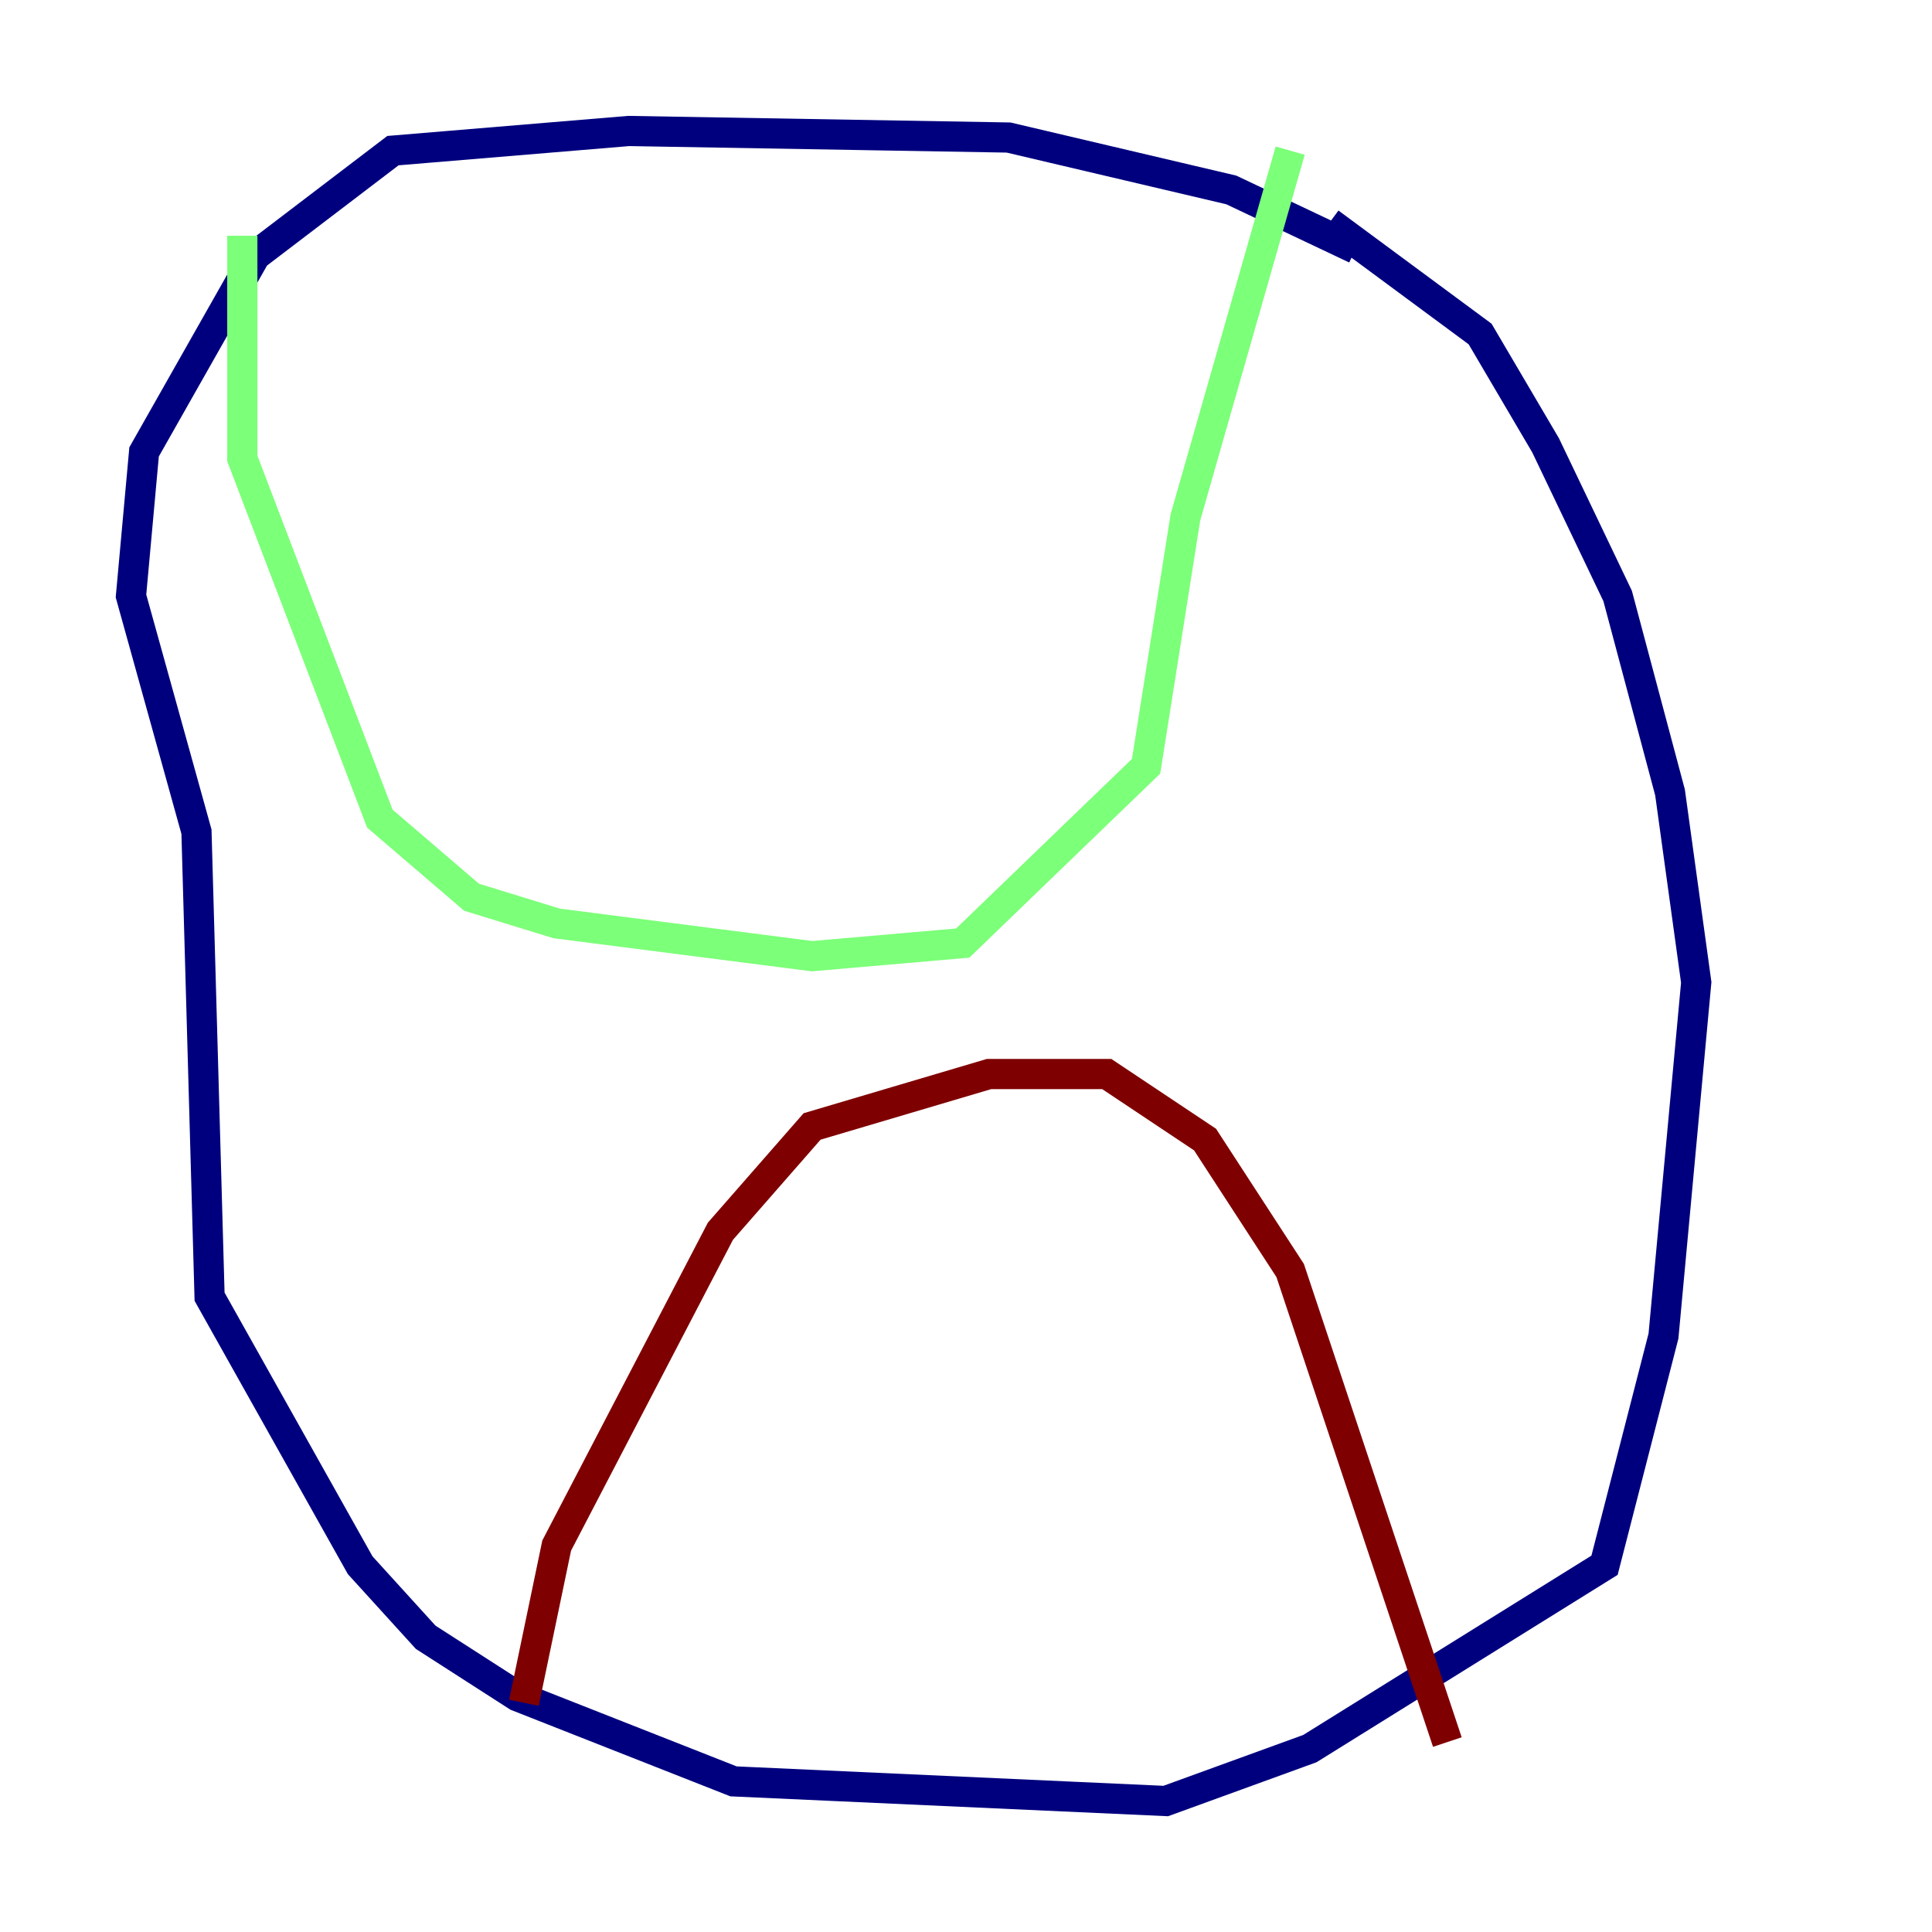 <?xml version="1.0" encoding="utf-8" ?>
<svg baseProfile="tiny" height="128" version="1.2" viewBox="0,0,128,128" width="128" xmlns="http://www.w3.org/2000/svg" xmlns:ev="http://www.w3.org/2001/xml-events" xmlns:xlink="http://www.w3.org/1999/xlink"><defs /><polyline fill="none" points="89.817,16.488 81.573,12.583 66.82,9.112 41.654,8.678 26.034,9.98 16.922,16.922 9.546,29.939 8.678,39.485 13.017,55.105 13.885,85.912 23.864,103.702 28.203,108.475 34.278,112.38 48.597,118.02 77.234,119.322 86.78,115.851 106.305,103.702 110.21,88.515 112.38,65.085 110.644,52.502 107.173,39.485 102.4,29.505 98.061,22.129 88.081,14.752" stroke="#00007f" stroke-width="2" /><polyline fill="none" points="16.054,15.62 16.054,30.373 25.166,54.237 31.241,59.444 36.881,61.18 53.803,63.349 63.783,62.481 75.932,50.766 78.536,34.278 85.478,9.98" stroke="#7cff79" stroke-width="2" /><polyline fill="none" points="34.712,112.814 36.881,102.4 47.729,81.573 53.803,74.63 65.519,71.159 73.329,71.159 79.837,75.498 85.478,84.176 95.891,115.417" stroke="#7f0000" stroke-width="2" /></svg>